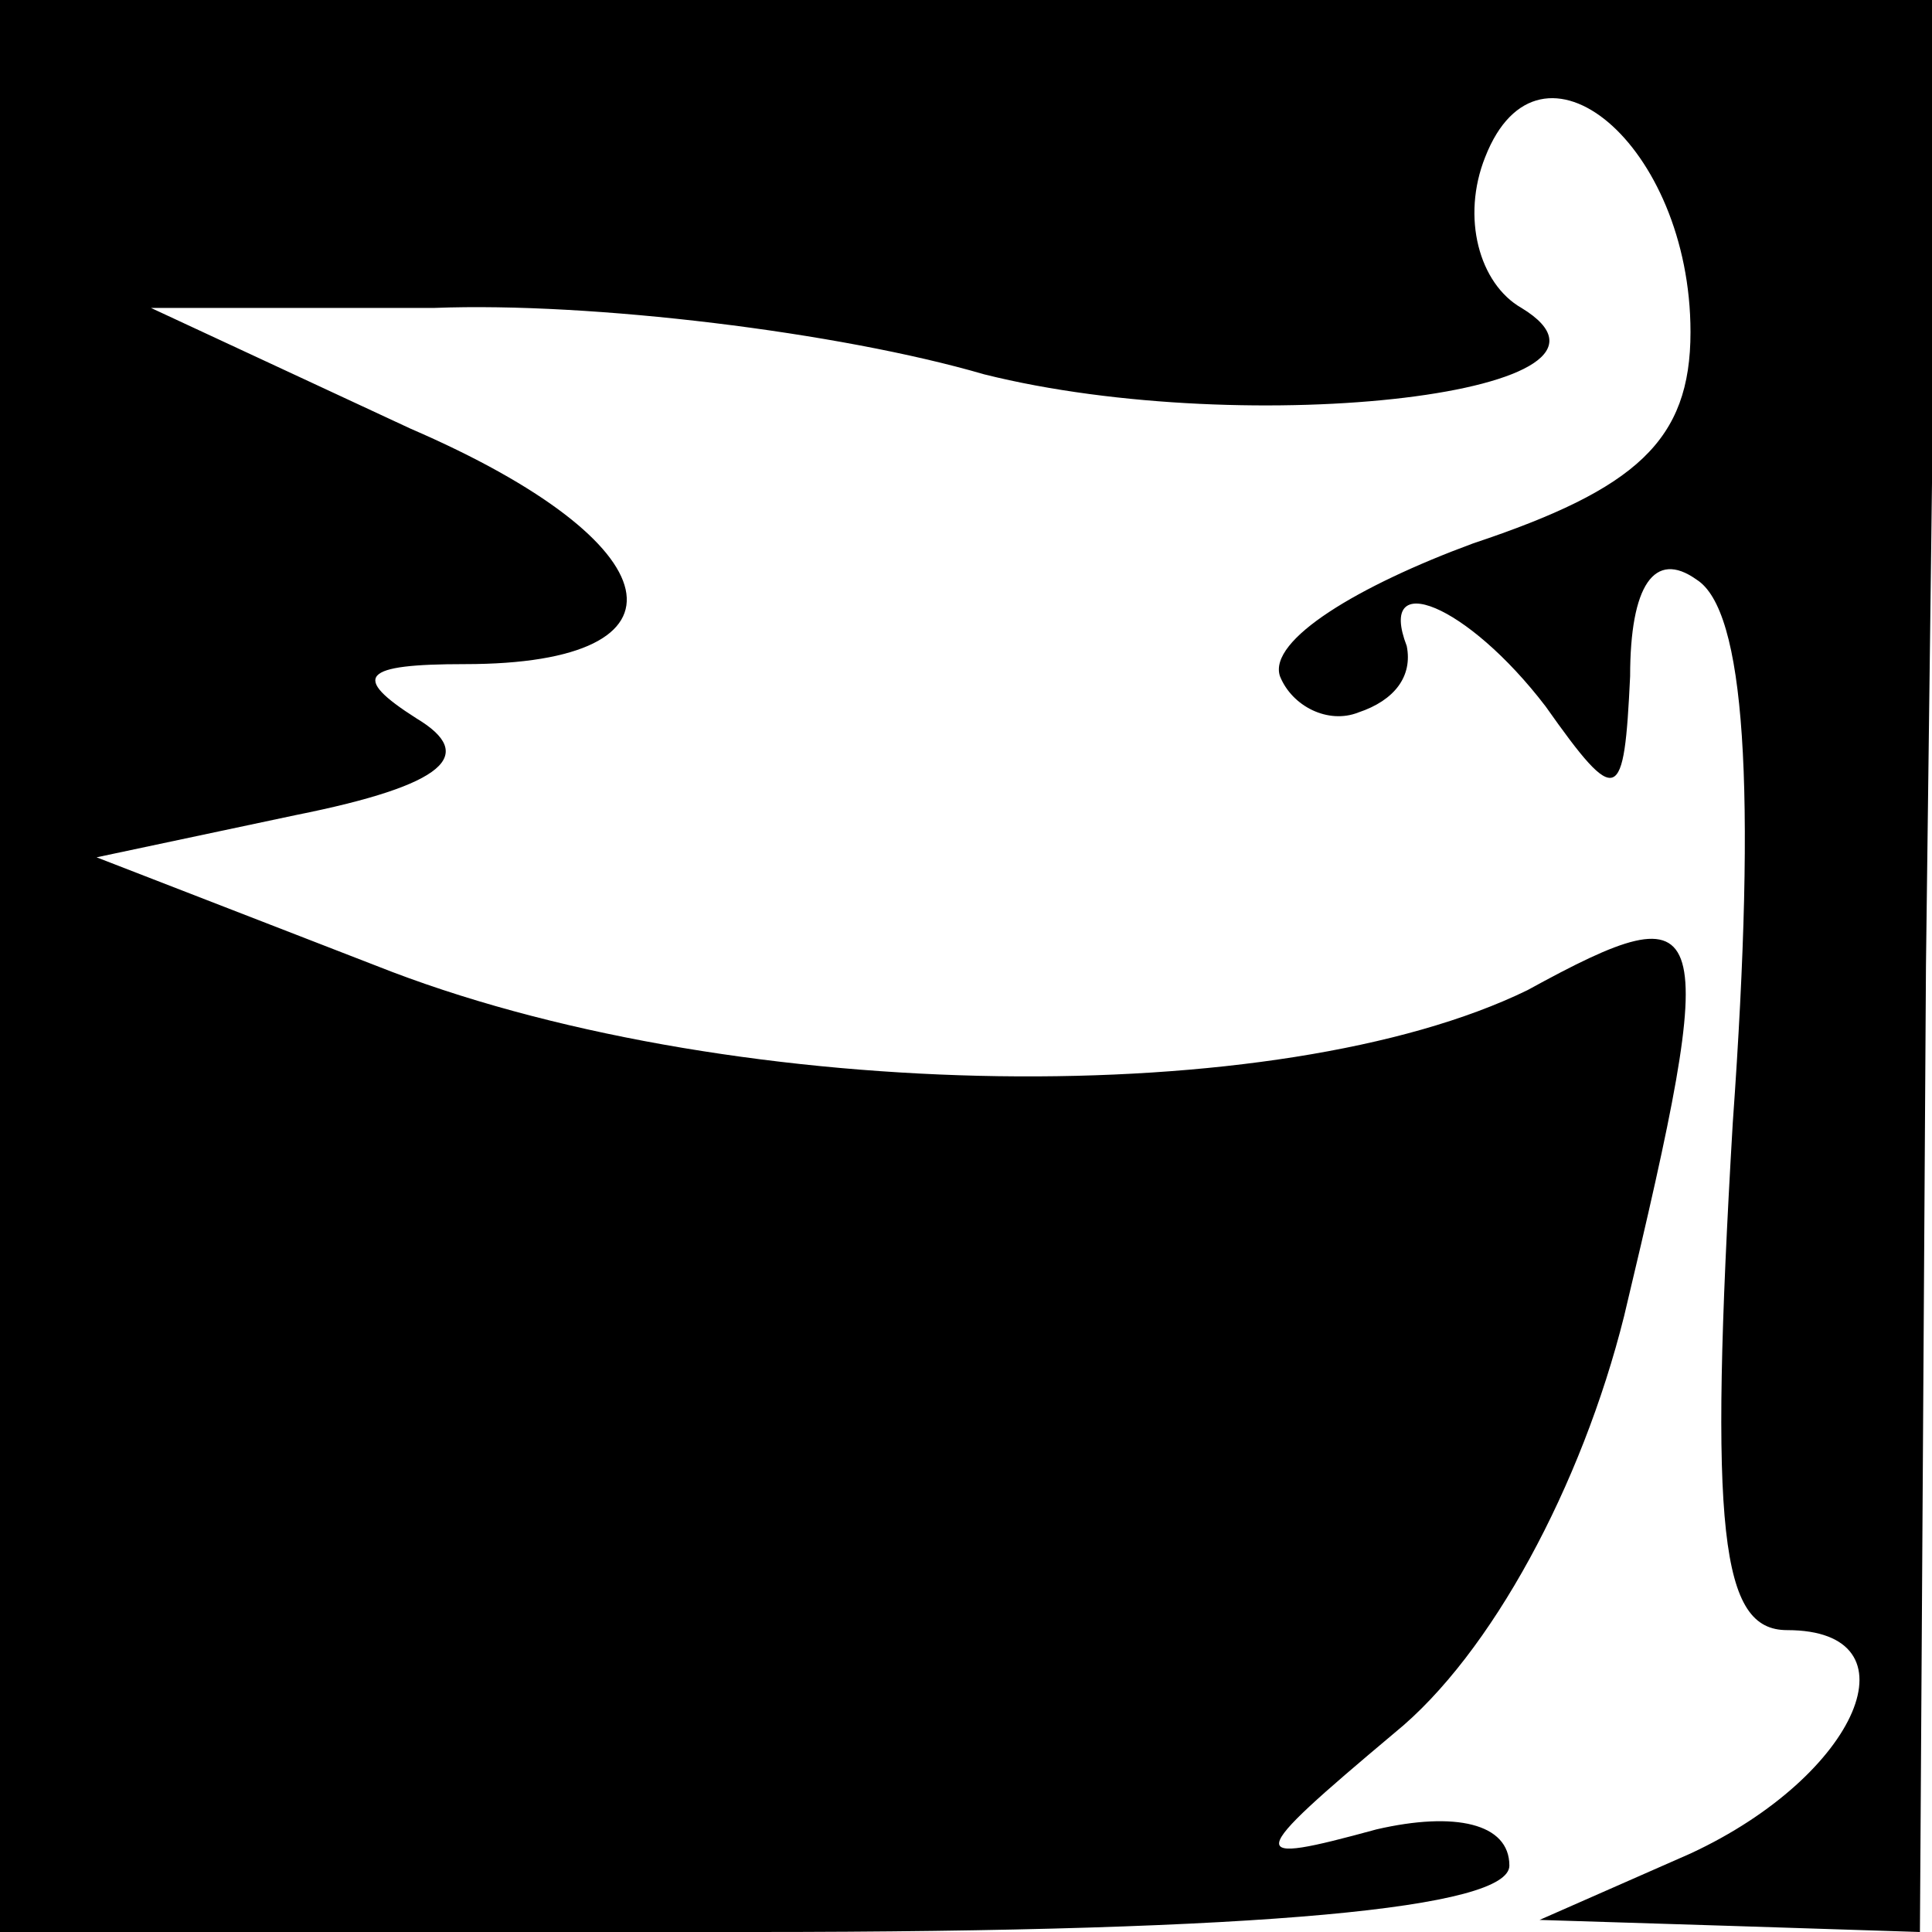 <?xml version="1.0" standalone="no"?>
<!DOCTYPE svg PUBLIC "-//W3C//DTD SVG 20010904//EN"
 "http://www.w3.org/TR/2001/REC-SVG-20010904/DTD/svg10.dtd">
<svg version="1.0" xmlns="http://www.w3.org/2000/svg"
 width="32pt" height="32pt" viewBox="0 0 32 32"
 preserveAspectRatio="xMidYMid meet">
<g transform="translate(0,32) scale(0.1,-0.1)"
fill="#000000" stroke="none">
<path fill="#000000" stroke="none" d="M0 160 l0 -160 125 0 c85 0 125 4 125
11 0 7 -9 9 -22 6 -22 -6 -22 -5 3 16 16 13 31 41 38 69 16 67 15 71 -16 54
-41 -20 -130 -19 -188 3 l-49 19 33 7 c25 5 30 10 20 16 -11 7 -9 9 8 9 39 0
35 20 -9 39 l-43 20 47 0 c26 1 67 -4 91 -11 44 -11 112 -3 89 11 -7 4 -10 15
-6 25 9 23 34 2 34 -29 0 -18 -9 -26 -36 -35 -19 -7 -34 -16 -32 -22 2 -5 8
-8 13 -6 6 2 9 6 8 11 -5 13 10 7 23 -10 12 -17 13 -16 14 5 0 15 4 21 11 16
8 -5 10 -34 6 -90 -4 -68 -2 -84 9 -84 22 0 12 -24 -16 -37 l-25 -11 32 -1 31
-1 1 160 2 160 -161 0 -160 0 0 -160z"/>
</g>
</svg>
